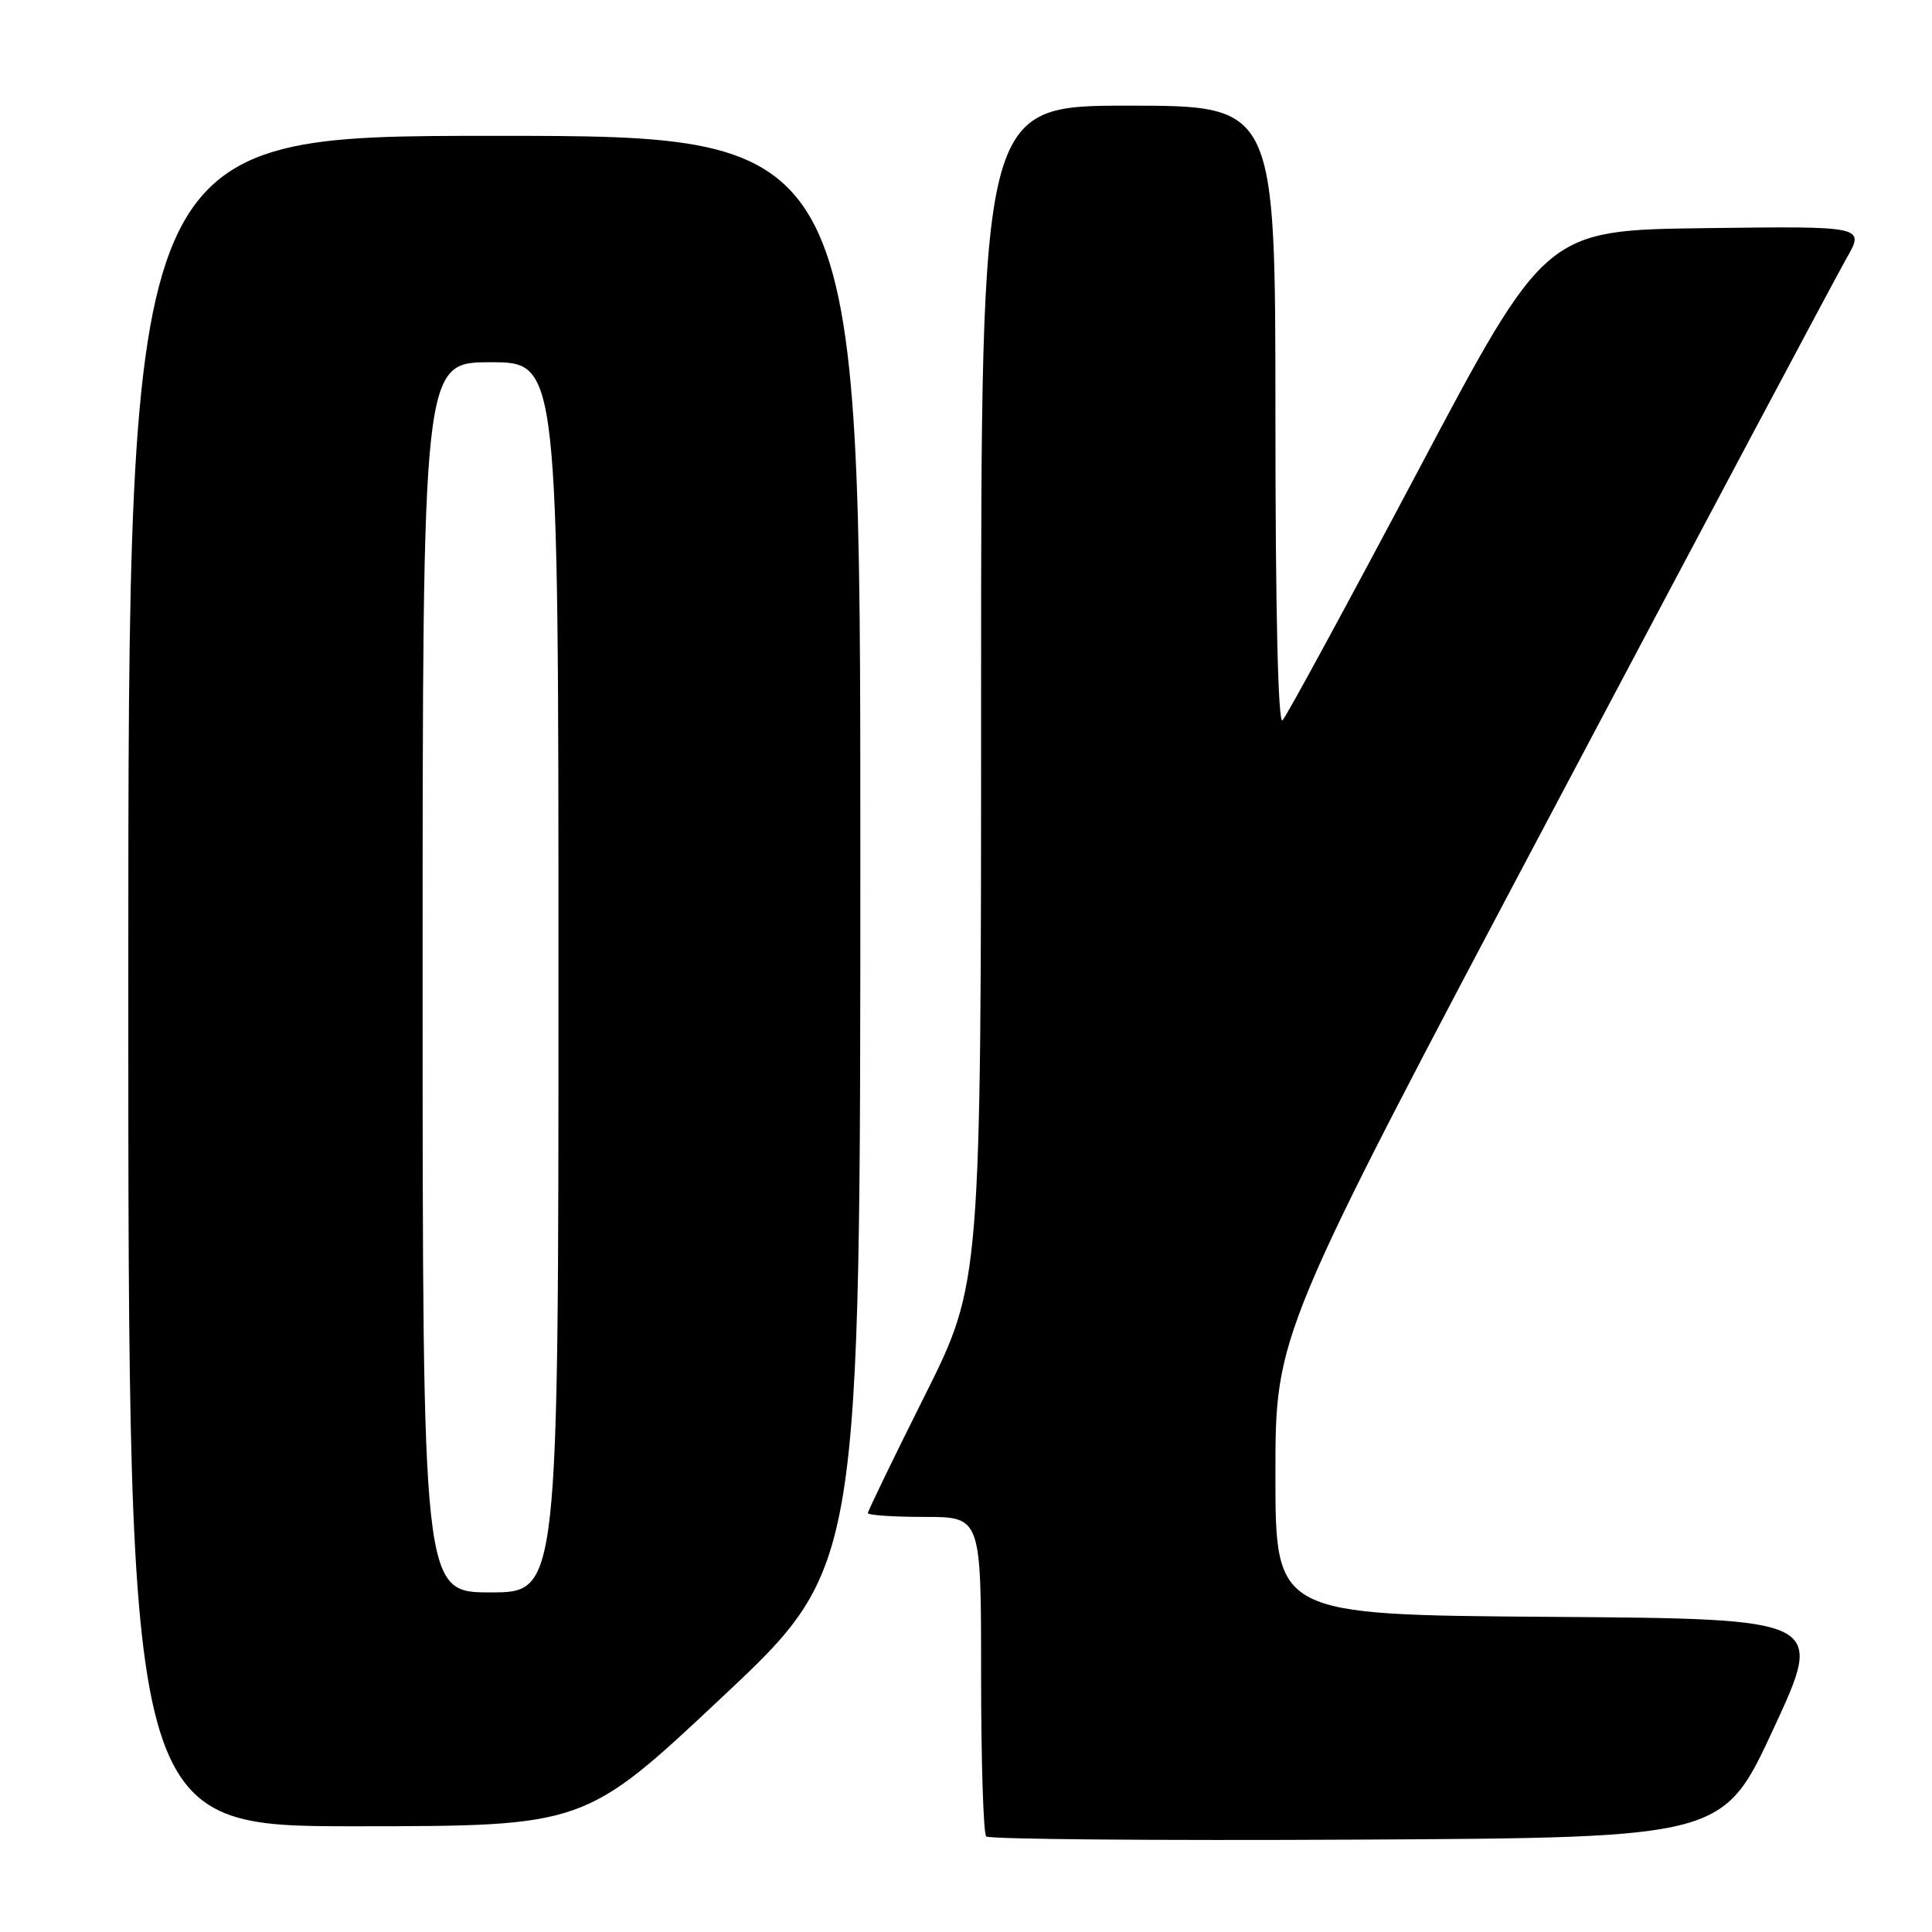 <?xml version="1.0" encoding="UTF-8" standalone="no"?>
<!DOCTYPE svg PUBLIC "-//W3C//DTD SVG 1.1//EN" "http://www.w3.org/Graphics/SVG/1.1/DTD/svg11.dtd" >
<svg xmlns="http://www.w3.org/2000/svg" xmlns:xlink="http://www.w3.org/1999/xlink" version="1.1" viewBox="0 0 256 256">
 <g >
 <path fill="currentColor"
d=" M 235.03 229.00 C 241.75 214.50 241.75 214.50 205.38 214.24 C 169.00 213.98 169.00 213.98 169.00 195.38 C 169.00 176.78 169.00 176.78 205.62 107.64 C 225.75 69.61 243.33 36.58 244.67 34.23 C 247.11 29.96 247.11 29.96 225.95 30.23 C 204.79 30.50 204.79 30.50 187.84 62.50 C 178.51 80.10 170.45 94.93 169.94 95.45 C 169.35 96.04 169.00 80.86 169.00 55.20 C 169.00 14.00 169.00 14.00 149.50 14.00 C 130.00 14.00 130.00 14.00 130.00 92.01 C 130.00 170.02 130.00 170.02 122.50 185.00 C 118.38 193.24 115.00 200.21 115.00 200.49 C 115.00 200.77 118.38 201.00 122.50 201.00 C 130.00 201.00 130.00 201.00 130.00 221.83 C 130.00 233.29 130.30 242.97 130.68 243.34 C 131.05 243.71 153.17 243.90 179.83 243.76 C 228.32 243.50 228.32 243.50 235.03 229.00 Z  M 95.75 224.82 C 114.00 207.68 114.00 207.68 114.00 112.84 C 114.00 18.00 114.00 18.00 65.50 18.00 C 17.00 18.00 17.00 18.00 17.00 130.00 C 17.00 242.00 17.00 242.00 47.25 241.99 C 77.50 241.97 77.50 241.97 95.75 224.82 Z  M 56.00 129.50 C 56.00 48.00 56.00 48.00 65.00 48.00 C 74.00 48.00 74.00 48.00 74.00 129.50 C 74.00 211.00 74.00 211.00 65.00 211.00 C 56.00 211.00 56.00 211.00 56.00 129.50 Z "/>
</g>
</svg>